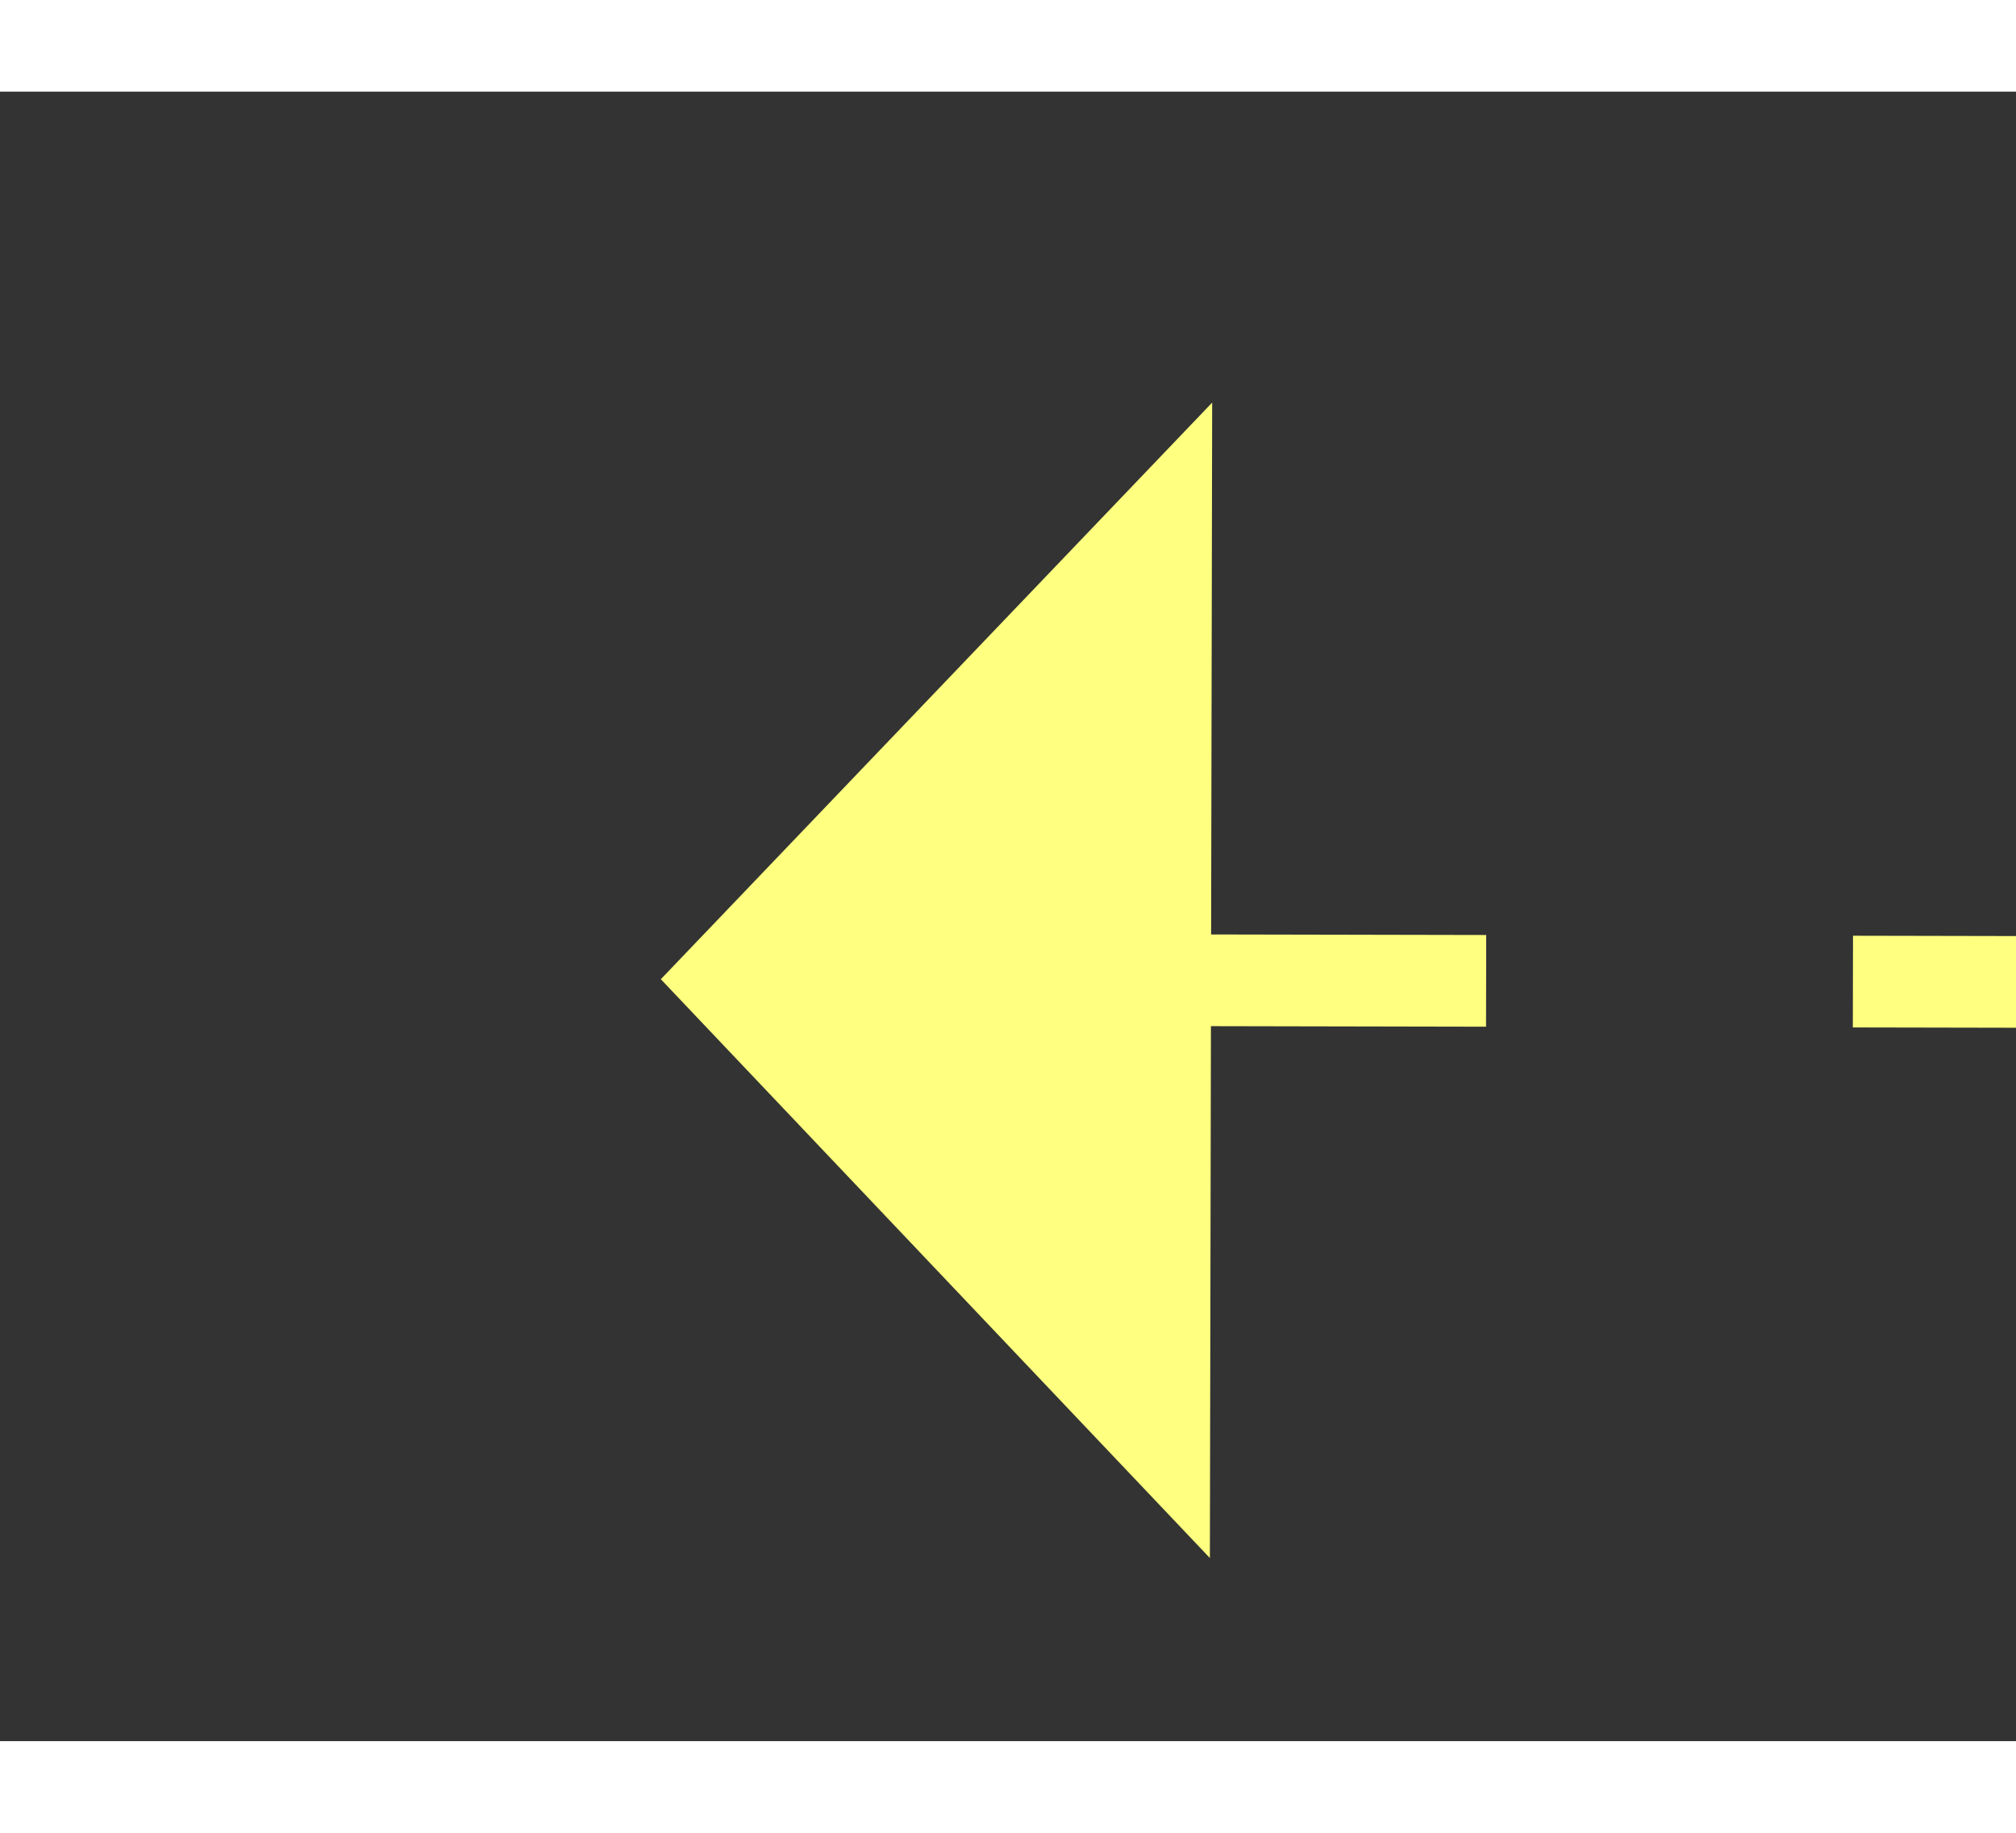 ﻿<?xml version="1.0" encoding="utf-8"?>
<svg version="1.1" xmlns:xlink="http://www.w3.org/1999/xlink" width="22px" height="20px" preserveAspectRatio="xMinYMid meet" viewBox="884 3309  22 18" xmlns="http://www.w3.org/2000/svg">
  <rect x="884" y="3309" width="22" height="18" fill="#333333" stroke="none"/>
  <g transform="matrix(0.993 0.122 -0.122 0.993 411.034 -84.341 )">
    <path d="M 971 3319.8  L 977 3313.5  L 971 3307.2  L 971 3319.8  Z " fill-rule="nonzero" fill="#ffff80" stroke="none" transform="matrix(-0.993 0.12 -0.12 -0.993 2258.935 6490.594 )" />
    <path d="M 890 3313.5  L 972 3313.5  " stroke-width="1" stroke-dasharray="9,4" stroke="#ffff80" fill="none" transform="matrix(-0.993 0.12 -0.12 -0.993 2258.935 6490.594 )" />
  </g>
</svg>